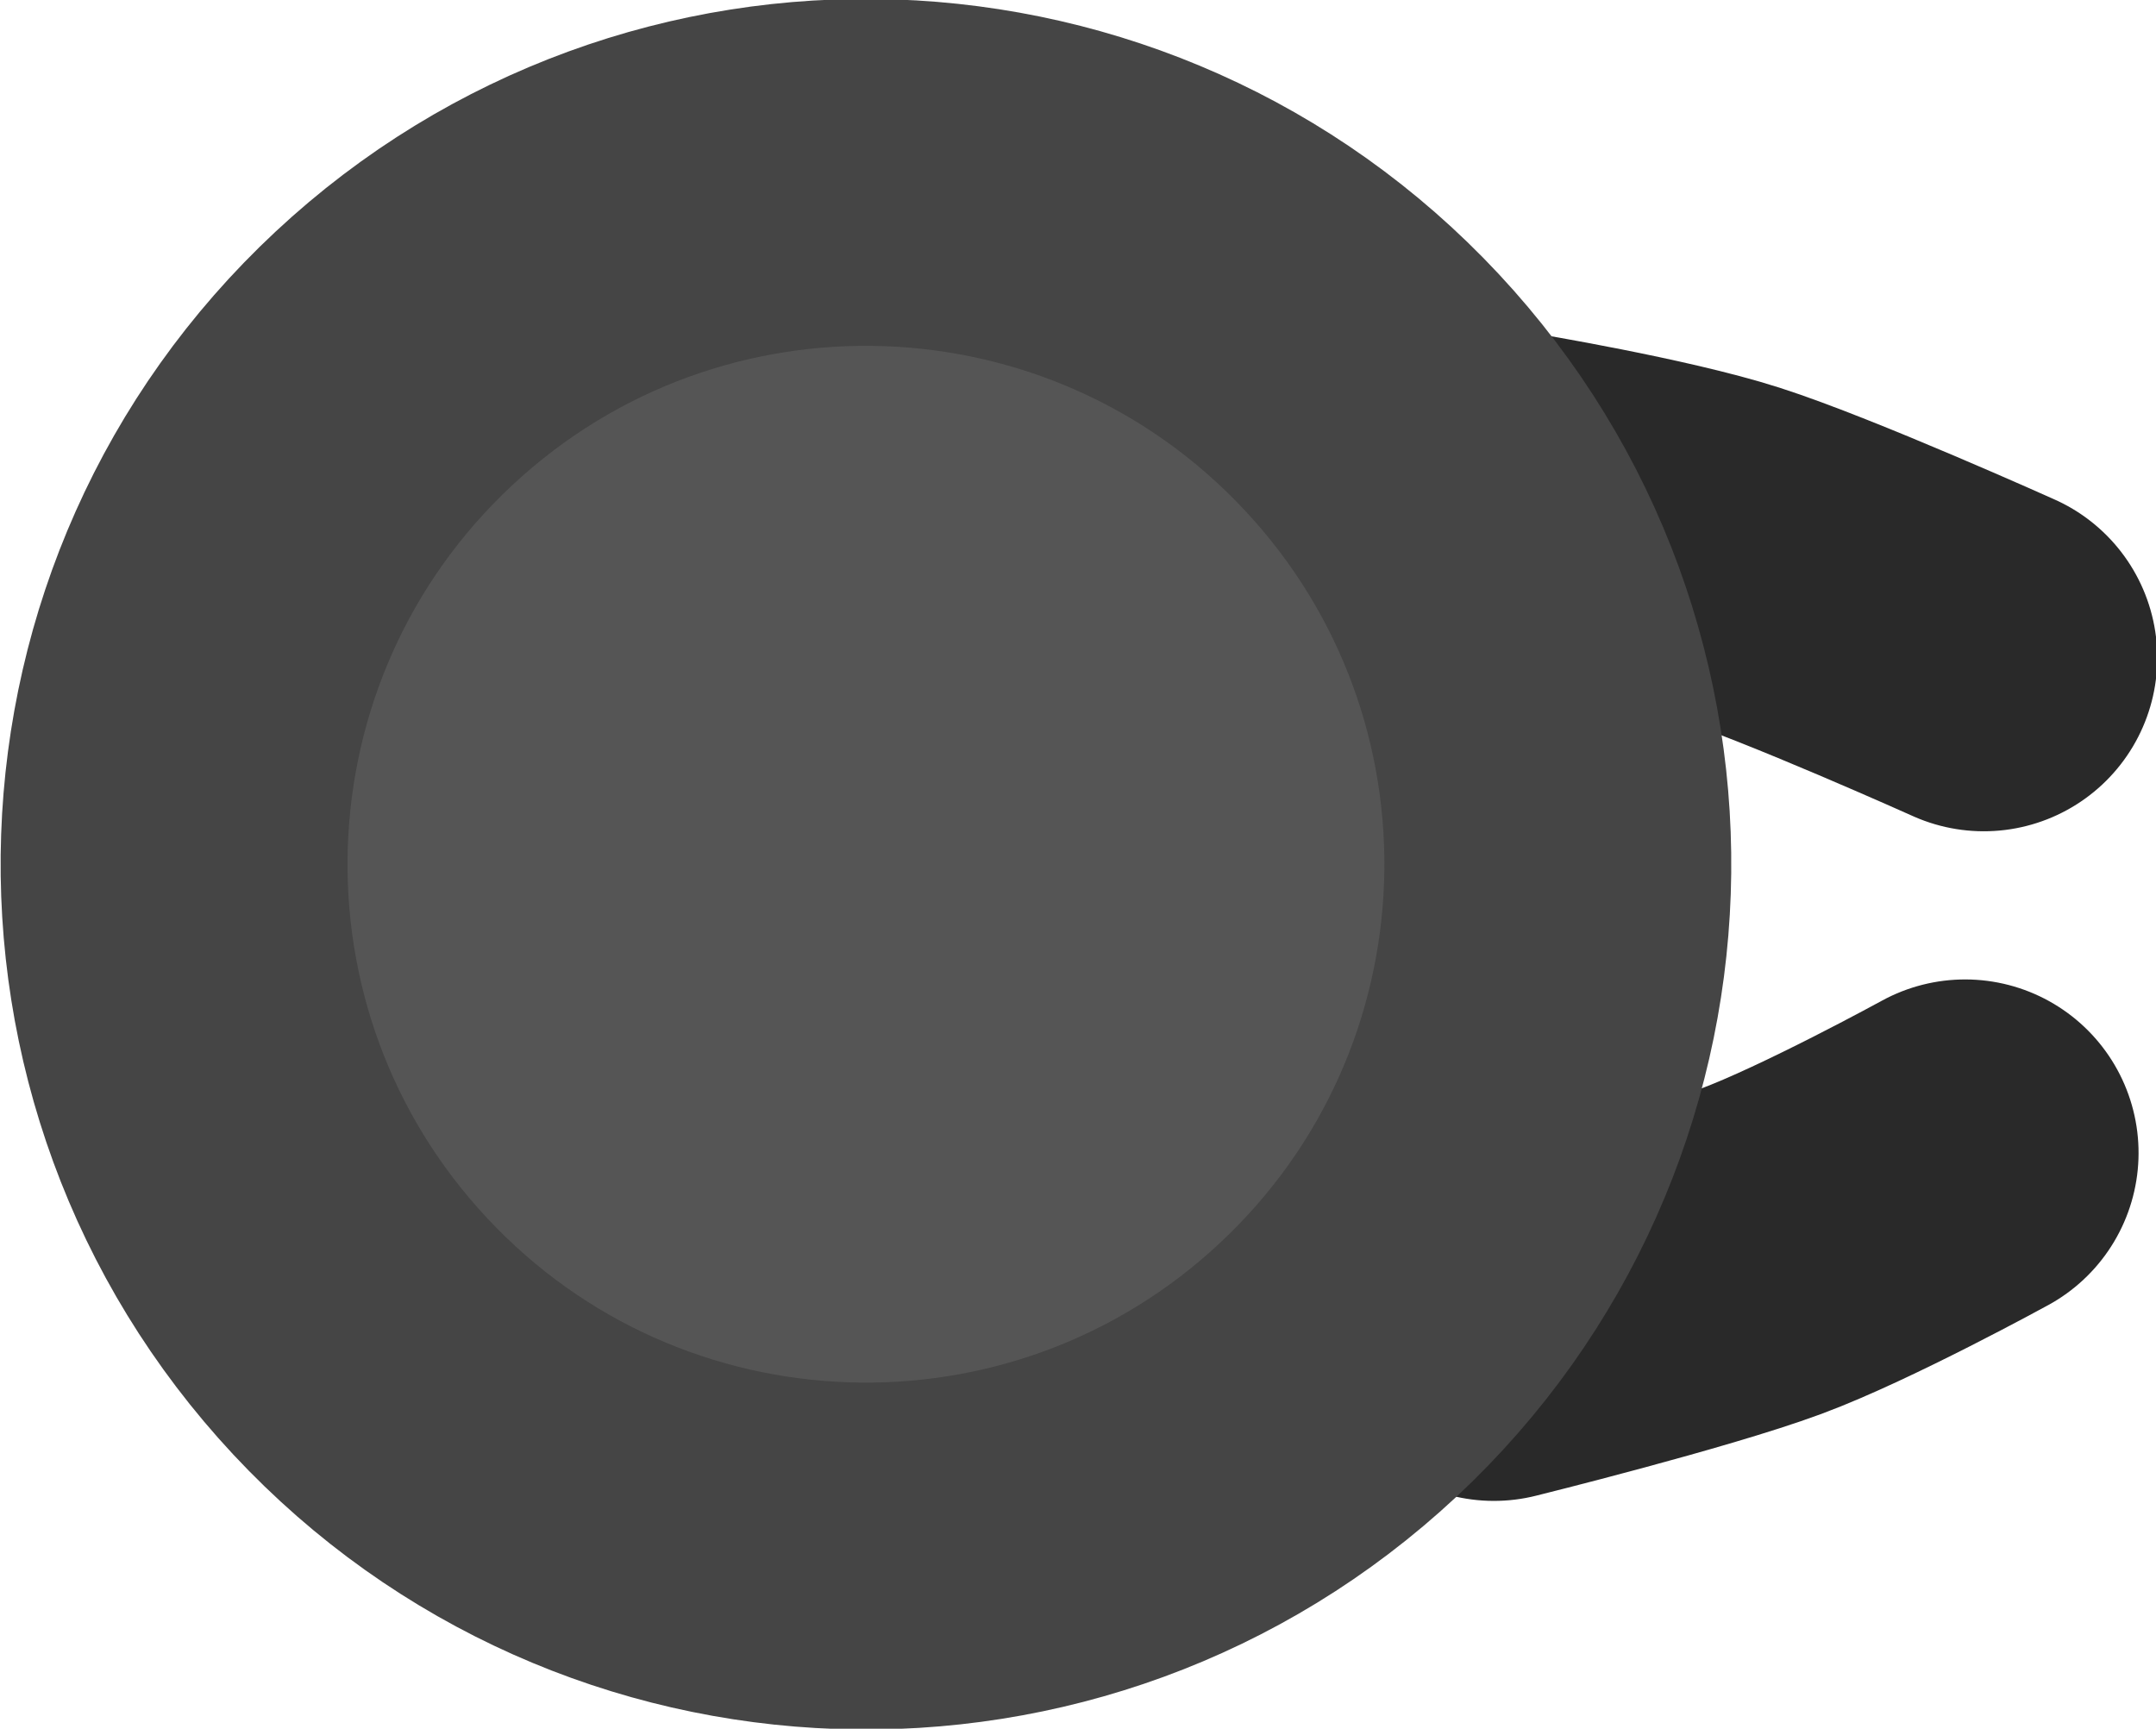 <?xml version="1.0" encoding="UTF-8" standalone="no"?>
<svg
   version="1.1"
   width="206.075"
   height="165.246"
   viewBox="0 0 206.075 165.246"
   id="svg4"
   sodipodi:docname="幼蚁.svg"
   inkscape:version="1.3.2 (091e20e, 2023-11-25, custom)"
   xmlns:inkscape="http://www.inkscape.org/namespaces/inkscape"
   xmlns:sodipodi="http://sodipodi.sourceforge.net/DTD/sodipodi-0.dtd"
   xmlns="http://www.w3.org/2000/svg"
   xmlns:svg="http://www.w3.org/2000/svg">
  <defs
     id="defs4" />
  <sodipodi:namedview
     id="namedview4"
     pagecolor="#ffffff"
     bordercolor="#000000"
     borderopacity="0.25"
     inkscape:showpageshadow="2"
     inkscape:pageopacity="0.0"
     inkscape:pagecheckerboard="0"
     inkscape:deskcolor="#d1d1d1"
     inkscape:zoom="1.6501869"
     inkscape:cx="-73.628025"
     inkscape:cy="132.40925"
     inkscape:window-width="1920"
     inkscape:window-height="1057"
     inkscape:window-x="-8"
     inkscape:window-y="-8"
     inkscape:window-maximized="1"
     inkscape:current-layer="svg4" />
  <g
     transform="matrix(-1.515,1.414,-1.414,-1.515,782.38,-98.249)"
     id="g4">
    <g
       data-paper-data="{&quot;isPaintingLayer&quot;:true}"
       fill-rule="nonzero"
       stroke-width="16"
       stroke-linejoin="miter"
       stroke-miterlimit="10"
       stroke-dasharray="none"
       stroke-dashoffset="0"
       style="mix-blend-mode:normal"
       id="g3">
      <path
         d="m 273.462,158.558 c 0,0 -4.122,-5.355 -5.937,-8.604 -1.944,-3.479 -5.366,-11.629 -5.366,-11.629"
         fill="none"
         stroke="#292929"
         stroke-linecap="round"
         id="path1" />
      <path
         d="m 278.37,122.221 c 0,0 6.548,1.668 9.982,3.104 3.677,1.538 11.4,5.837 11.4,5.837"
         data-paper-data="{&quot;index&quot;:null}"
         fill="none"
         stroke="#292929"
         stroke-linecap="round"
         id="path2" />
      <path
         d="m 274.436,166.545 c 0,-17.624 14.287,-31.911 31.911,-31.911 17.624,0 31.911,14.287 31.911,31.911 0,17.624 -14.287,31.911 -31.911,31.911 -17.624,0 -31.911,-14.287 -31.911,-31.911 z"
         fill="#555555"
         stroke="#454545"
         stroke-linecap="butt"
         id="path3" />
    </g>
  </g>
</svg>

